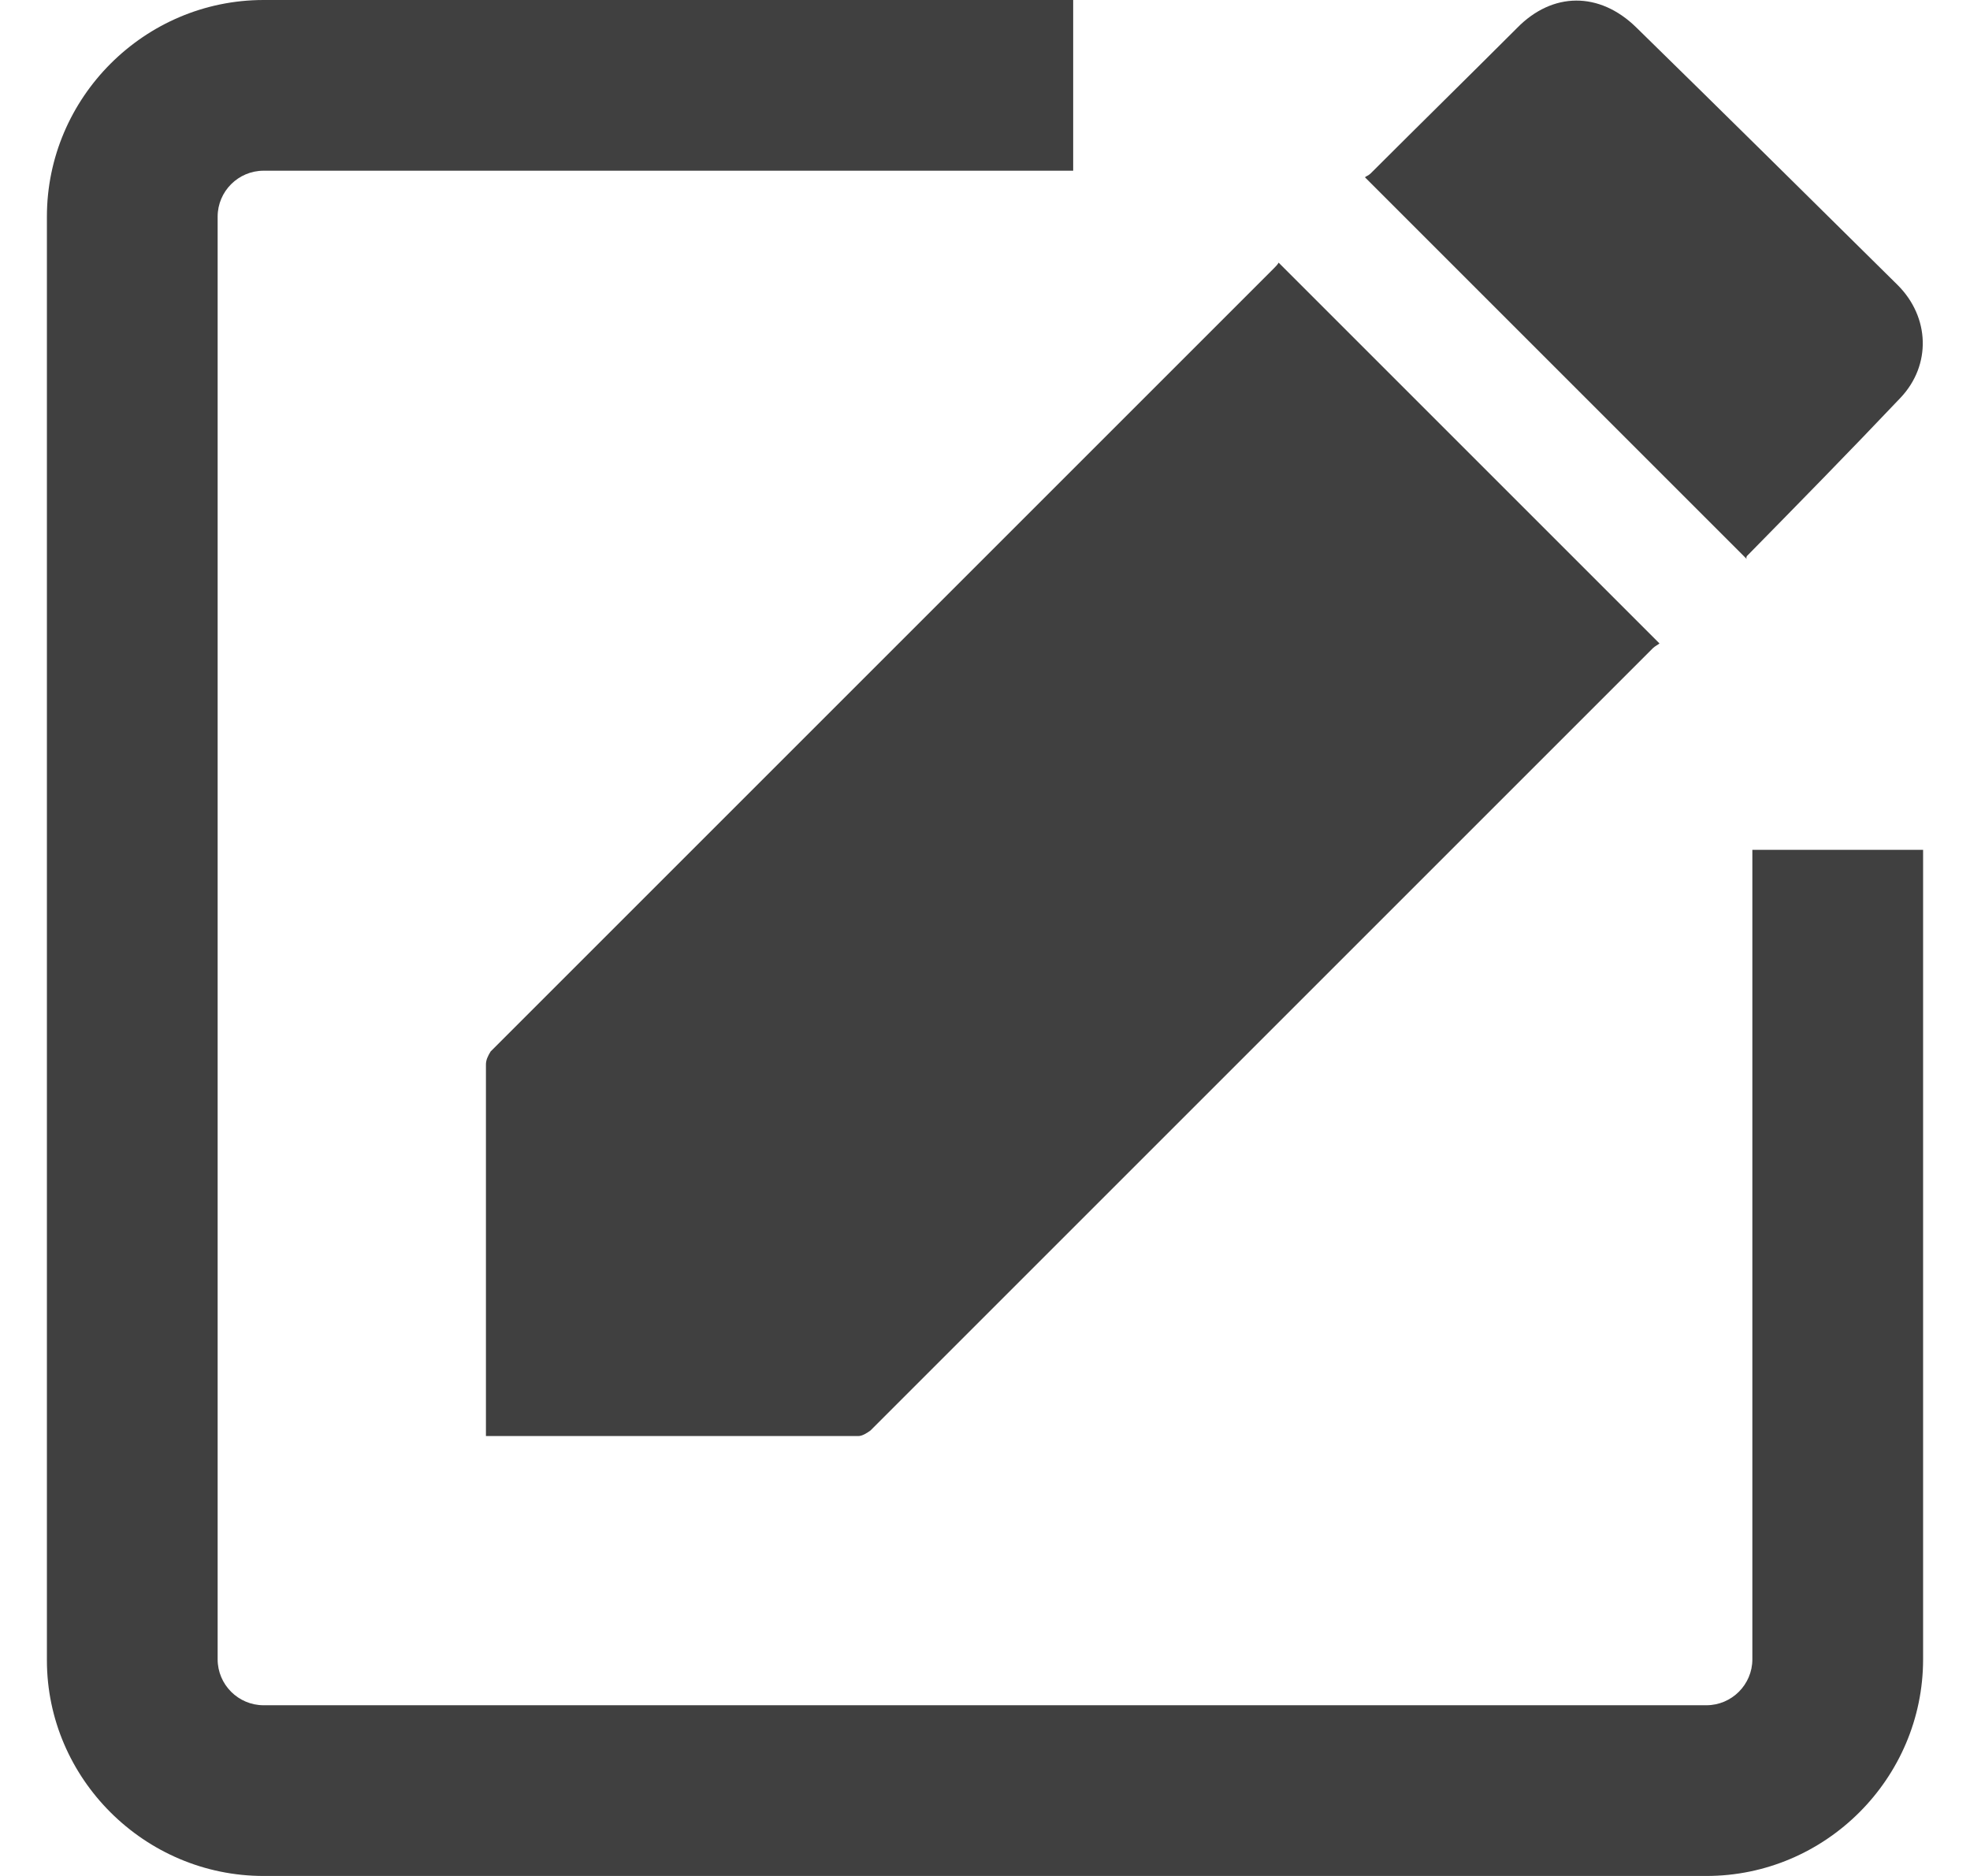 <svg width="21" height="20" viewBox="0 0 21 20" fill="none" xmlns="http://www.w3.org/2000/svg">
<path d="M5.18 11.35C5.18 12.64 5.18 13.93 5.18 15.22C5.18 15.25 5.18 15.27 5.18 15.31C5.21 15.31 5.23 15.31 5.25 15.31C6.55 15.31 7.85 15.31 9.15 15.31C9.19 15.31 9.24 15.28 9.28 15.25C12.06 12.47 14.84 9.69 17.62 6.91C17.64 6.89 17.68 6.87 17.69 6.86C16.33 5.5 14.98 4.15 13.63 2.8C13.62 2.82 13.6 2.84 13.58 2.86C10.8 5.64 8.02 8.42 5.23 11.21C5.2 11.26 5.18 11.3 5.18 11.35Z" fill="#404040"/>
<path d="M18.62 5.93C19.17 5.37 19.72 4.81 20.26 4.24C20.59 3.89 20.57 3.38 20.23 3.04C19.3 2.12 18.37 1.2 17.44 0.29C17.05 -0.09 16.55 -0.09 16.17 0.3C15.65 0.82 15.13 1.33 14.61 1.85C14.59 1.87 14.56 1.88 14.55 1.89C15.92 3.26 17.27 4.61 18.62 5.96C18.61 5.94 18.62 5.94 18.62 5.93Z" fill="#404040"/>
<path d="M18.68 9.06V17.69C18.68 17.96 18.46 18.18 18.19 18.18H2.81C2.54 18.18 2.32 17.96 2.32 17.69V2.31C2.32 2.04 2.54 1.82 2.81 1.82H11.44V0H2.81C1.54 0 0.5 1.04 0.5 2.31V17.7C0.5 18.96 1.54 20 2.81 20H18.19C19.46 20 20.5 18.96 20.5 17.69V9.06H18.68Z" fill="#404040"/>
</svg>
